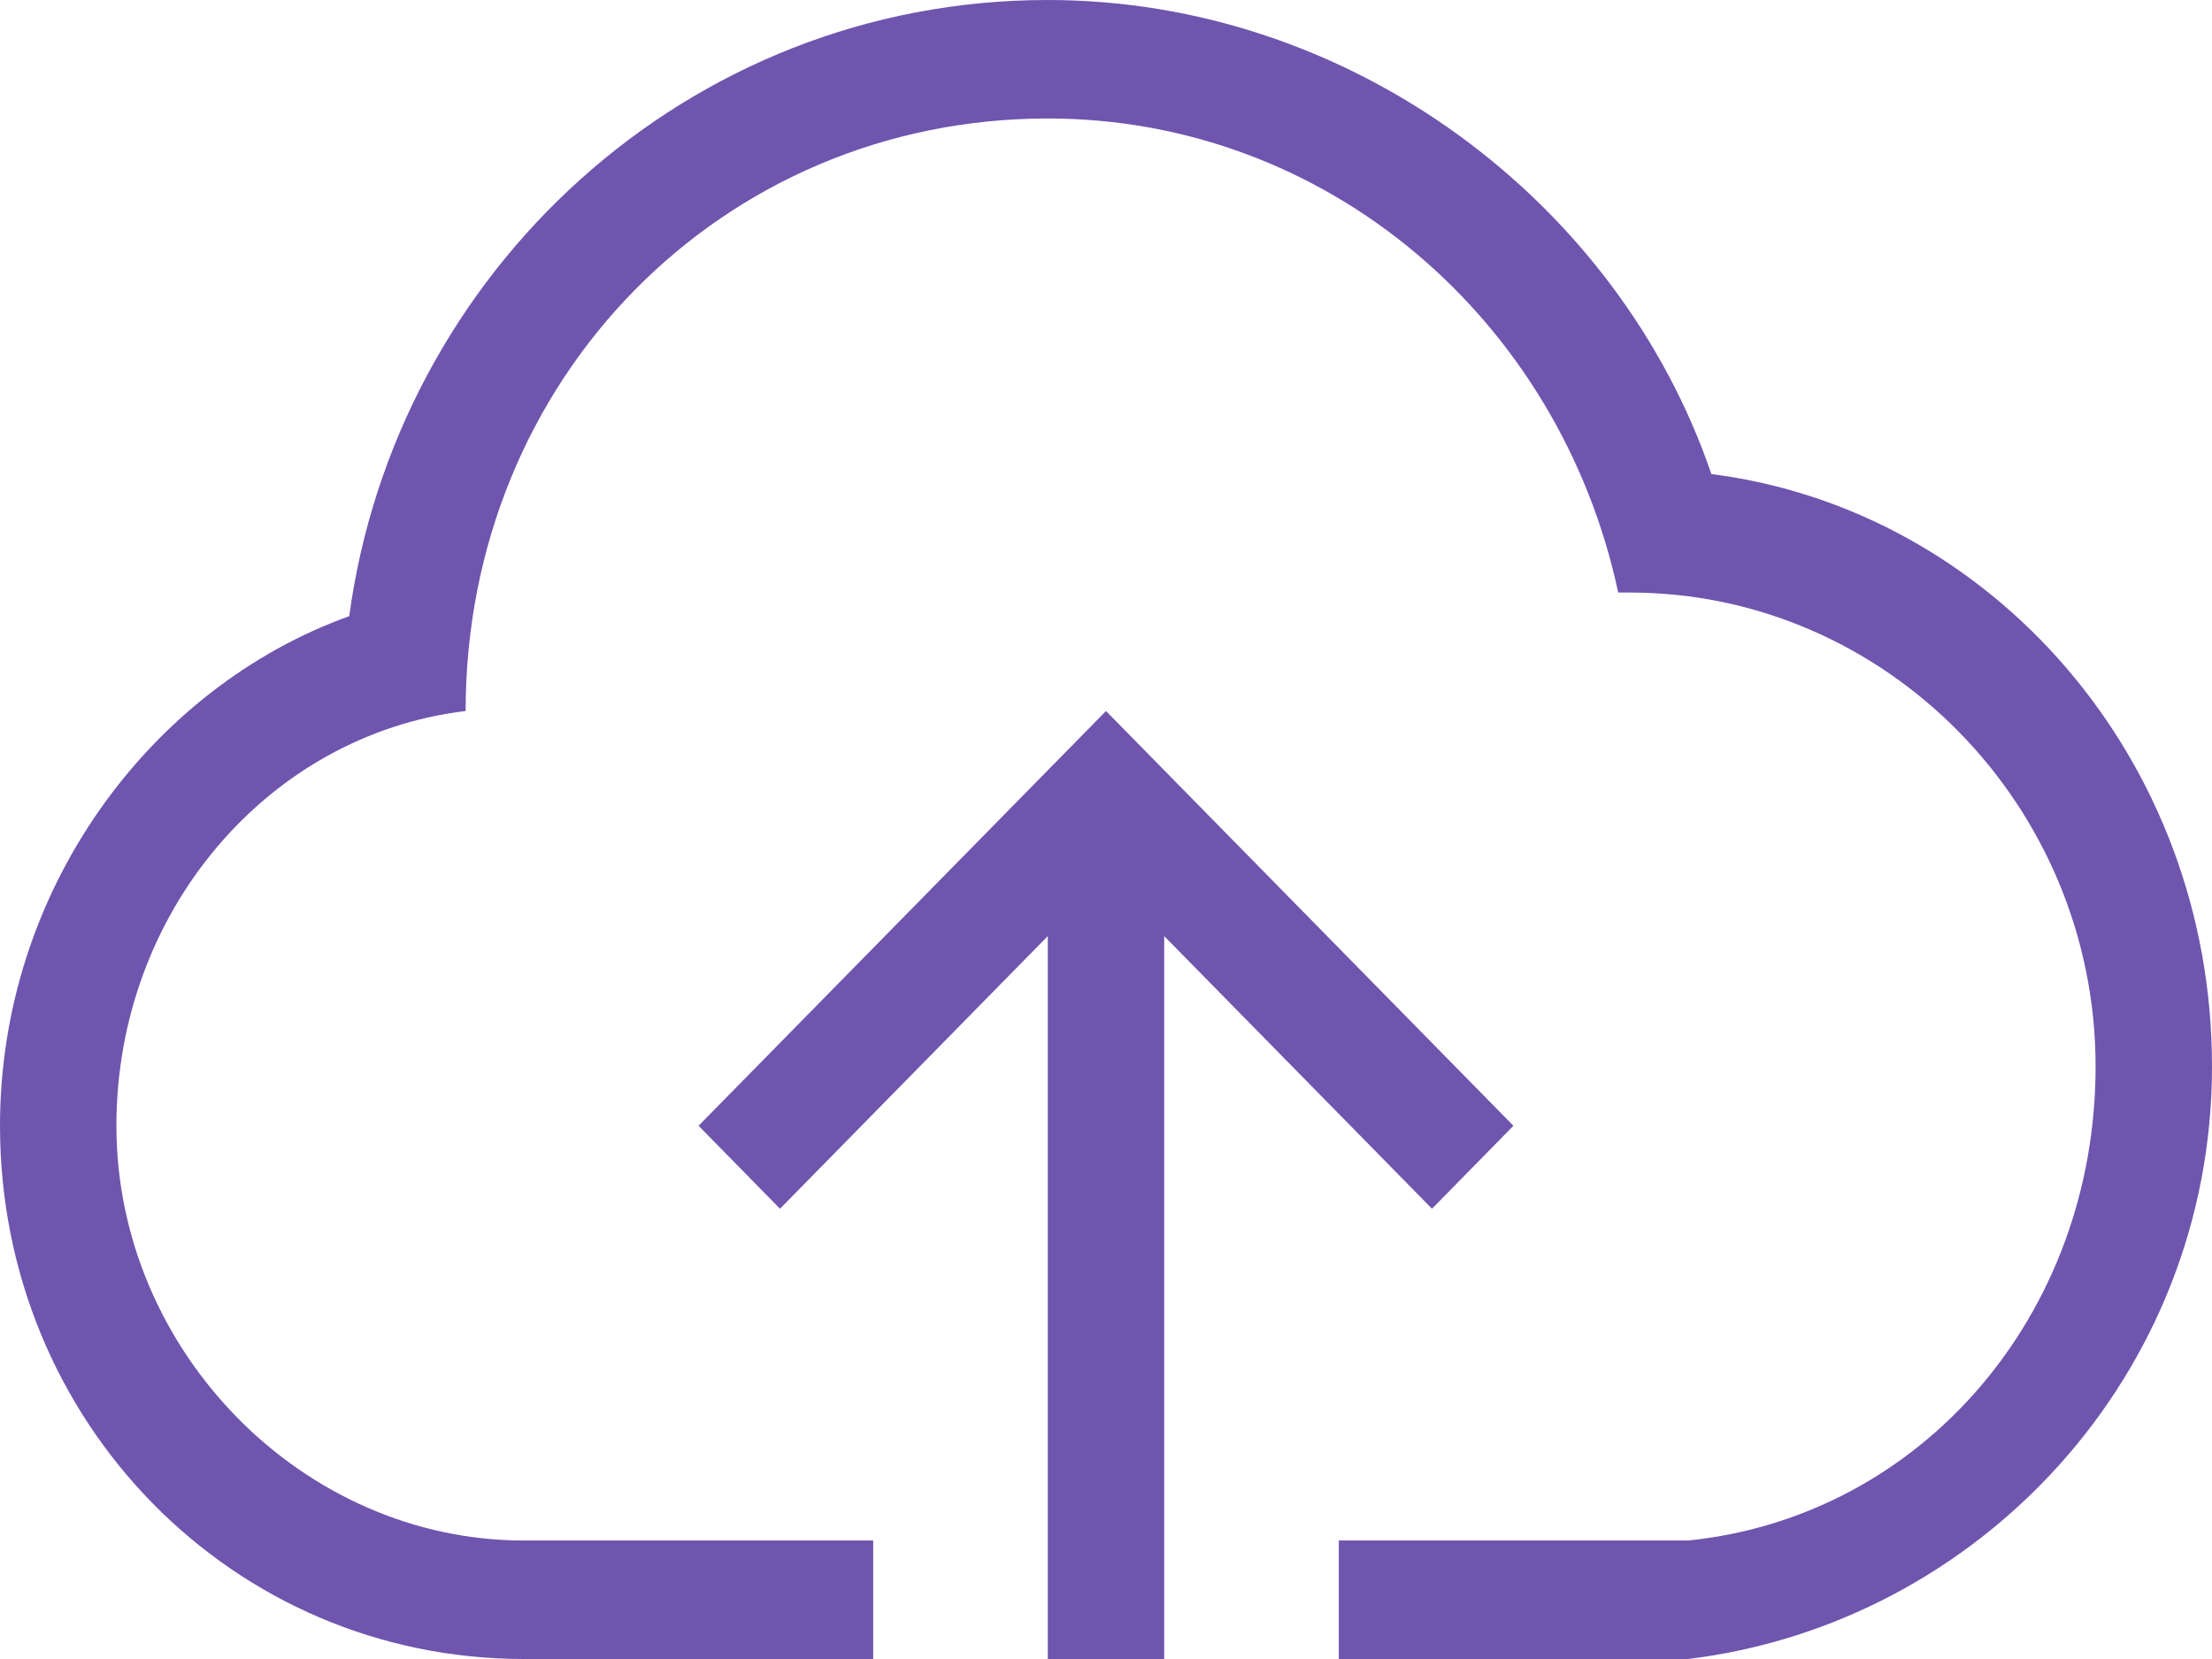 <?xml version="1.0" encoding="UTF-8"?>
<svg width="16px" height="12px" viewBox="0 0 16 12" version="1.1" xmlns="http://www.w3.org/2000/svg" xmlns:xlink="http://www.w3.org/1999/xlink">
    <title>形状</title>
    <g id="1.0.1" stroke="none" stroke-width="1" fill="none" fill-rule="evenodd">
        <g id="确认开启" transform="translate(-250, -24)" fill="#6F55AE" fill-rule="nonzero">
            <g id="编组-11" transform="translate(250, 20)">
                <path d="M8.421,10.771 L8.421,15.143 L12.211,15.143 C13.895,14.971 15.158,13.514 15.158,11.714 C15.158,9.829 13.642,8.286 11.789,8.286 L11.705,8.286 C11.284,6.314 9.6,4.857 7.579,4.857 C5.221,4.857 3.368,6.743 3.368,9.143 C1.937,9.314 0.842,10.6 0.842,12.143 C0.842,13.771 2.189,15.143 3.789,15.143 L7.579,15.143 L7.579,10.771 L5.642,12.743 L5.053,12.143 L8,9.143 L10.947,12.143 L10.358,12.743 L8.421,10.771 Z M8.421,15.143 L8.421,16 L7.579,16 L7.579,15.143 L6.316,15.143 L6.316,16 L3.789,16 C1.684,16 0,14.286 0,12.143 C0,10.429 1.095,8.971 2.526,8.457 C2.863,5.971 4.968,4 7.579,4 C9.768,4 11.705,5.457 12.379,7.429 C14.4,7.686 16,9.486 16,11.714 C16,13.943 14.316,15.743 12.211,16 L9.684,16 L9.684,15.143 L8.421,15.143 L8.421,15.143 Z" id="形状"></path>
            </g>
        </g>
    </g>
</svg>